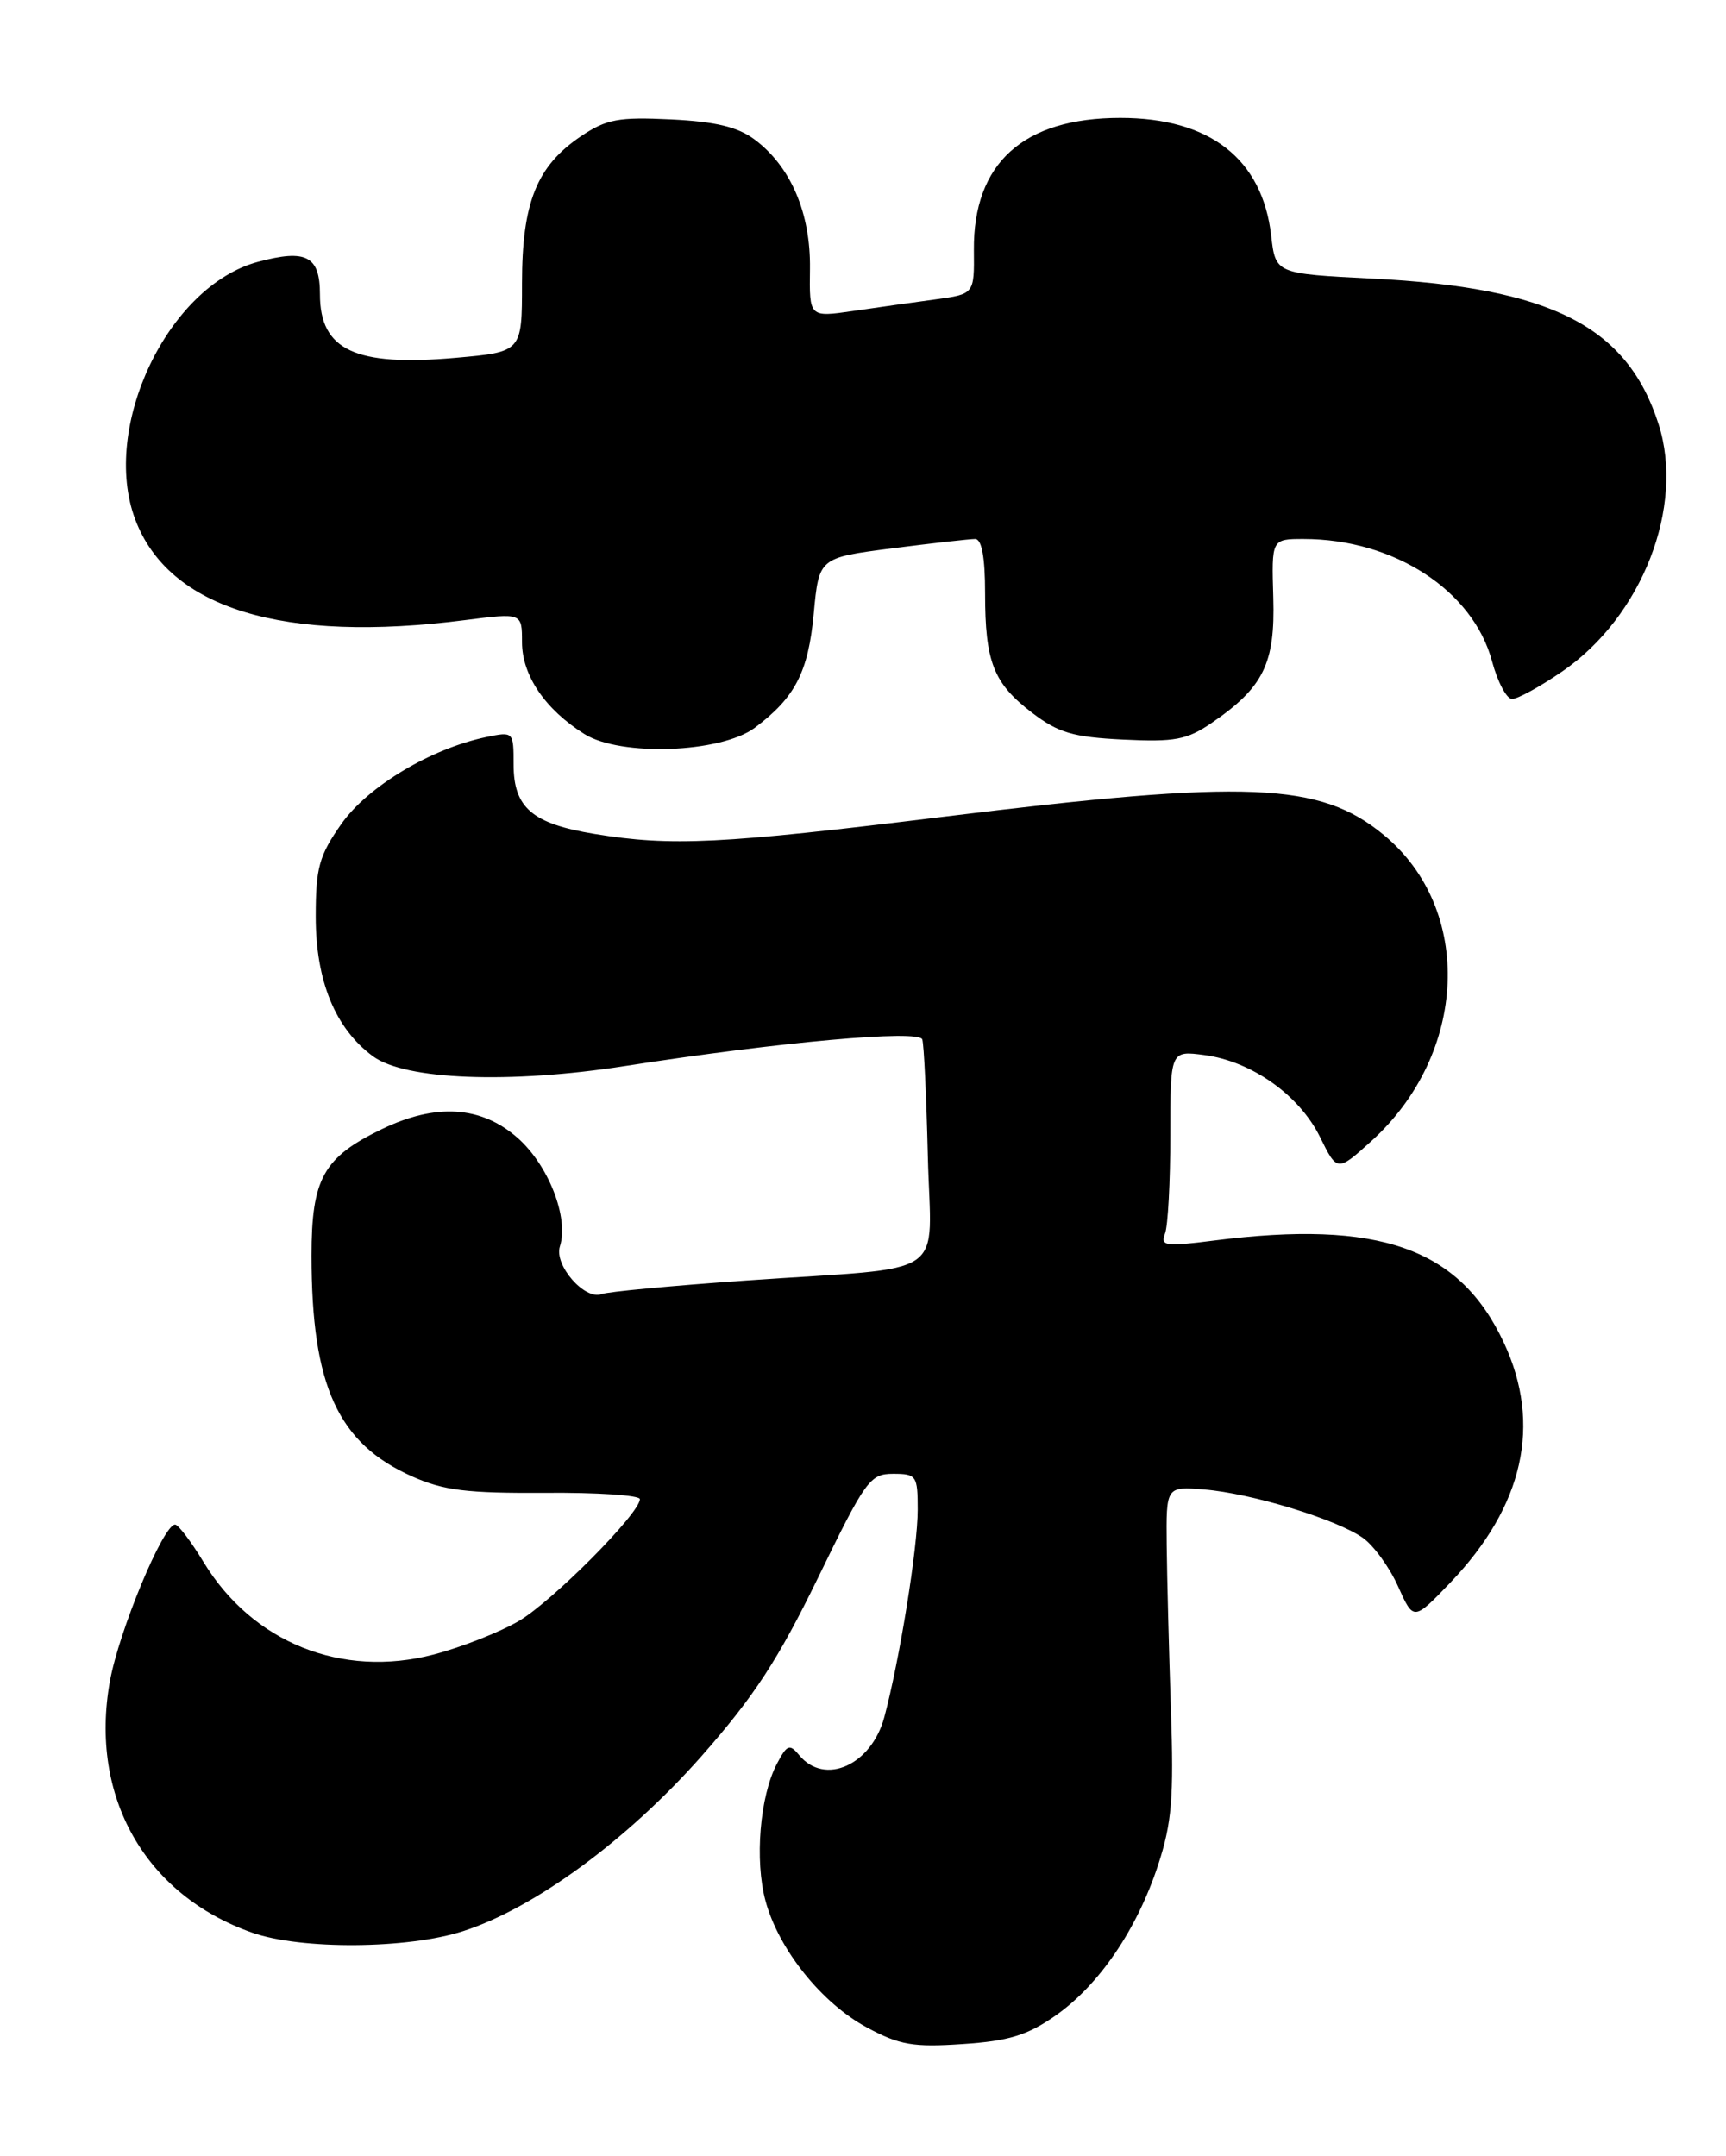 <?xml version="1.0" encoding="UTF-8" standalone="no"?>
<!DOCTYPE svg PUBLIC "-//W3C//DTD SVG 1.1//EN" "http://www.w3.org/Graphics/SVG/1.1/DTD/svg11.dtd" >
<svg xmlns="http://www.w3.org/2000/svg" xmlns:xlink="http://www.w3.org/1999/xlink" version="1.1" viewBox="0 0 205 256">
 <g >
 <path fill="currentColor"
d=" M 125.34 239.35 C 130.54 235.71 135.04 229.11 137.56 221.42 C 139.18 216.46 139.43 213.47 139.07 203.00 C 138.84 196.12 138.61 187.35 138.57 183.50 C 138.50 176.50 138.50 176.50 143.00 176.86 C 148.60 177.31 158.72 180.39 161.86 182.60 C 163.16 183.52 165.04 186.11 166.05 188.37 C 167.89 192.47 167.89 192.47 172.25 187.93 C 180.97 178.82 183.14 169.14 178.63 159.46 C 173.37 148.17 163.81 144.80 144.12 147.31 C 138.41 148.04 137.80 147.95 138.37 146.48 C 138.72 145.58 139.00 140.31 139.00 134.79 C 139.00 124.74 139.00 124.74 143.07 125.28 C 148.68 126.03 154.31 130.03 156.77 134.99 C 158.82 139.15 158.82 139.15 162.86 135.51 C 174.35 125.12 175.06 107.97 164.35 99.14 C 156.76 92.88 148.30 92.53 112.00 96.99 C 85.63 100.23 79.73 100.52 70.61 99.02 C 63.21 97.81 61.00 95.91 61.00 90.77 C 61.00 86.87 60.98 86.85 57.75 87.52 C 51.17 88.89 43.67 93.39 40.54 97.84 C 37.89 101.62 37.50 103.03 37.50 108.84 C 37.50 116.49 39.82 122.14 44.32 125.44 C 48.15 128.23 60.51 128.71 74.16 126.59 C 92.72 123.71 109.16 122.23 109.54 123.42 C 109.74 124.01 110.03 130.24 110.20 137.25 C 110.55 152.17 113.24 150.33 88.62 152.05 C 79.89 152.66 72.16 153.38 71.45 153.66 C 69.46 154.42 65.79 150.23 66.50 148.00 C 67.59 144.58 65.14 138.33 61.45 135.09 C 57.14 131.31 51.75 130.97 45.32 134.09 C 38.40 137.44 37.00 139.96 37.00 149.09 C 37.00 164.54 40.12 171.39 48.97 175.32 C 52.69 176.98 55.51 177.32 64.75 177.26 C 70.94 177.21 76.00 177.55 76.00 178.01 C 76.00 179.69 65.61 190.14 61.62 192.48 C 59.35 193.81 54.80 195.60 51.50 196.46 C 40.59 199.31 29.98 195.04 24.17 185.47 C 22.70 183.05 21.19 181.05 20.80 181.03 C 19.41 180.97 14.13 193.65 13.05 199.65 C 10.60 213.31 17.21 224.99 29.94 229.48 C 35.74 231.53 48.42 231.44 55.02 229.30 C 63.51 226.56 74.53 218.47 83.30 208.55 C 89.59 201.41 92.41 197.09 97.18 187.30 C 102.80 175.74 103.33 175.00 106.08 175.00 C 108.85 175.00 109.00 175.22 109.00 179.25 C 109.00 183.78 106.84 197.16 105.03 203.90 C 103.50 209.59 97.96 212.07 94.94 208.43 C 93.78 207.03 93.48 207.14 92.26 209.46 C 90.25 213.30 89.62 220.90 90.92 225.71 C 92.48 231.48 97.60 237.87 103.00 240.76 C 106.85 242.83 108.48 243.11 114.34 242.71 C 119.81 242.35 122.01 241.67 125.34 239.35 Z  M 89.64 86.42 C 94.44 82.83 96.00 79.82 96.65 72.85 C 97.27 66.23 97.27 66.23 105.95 65.11 C 110.73 64.50 115.17 64.00 115.82 64.00 C 116.60 64.00 117.00 66.15 117.00 70.43 C 117.00 78.62 117.99 81.13 122.59 84.64 C 125.71 87.02 127.46 87.53 133.41 87.82 C 139.54 88.12 140.96 87.85 143.91 85.84 C 150.08 81.61 151.46 78.80 151.23 70.97 C 151.02 64.00 151.02 64.00 154.83 64.00 C 165.56 64.00 174.97 70.11 177.22 78.55 C 177.88 81.00 178.95 83.00 179.59 83.00 C 180.24 83.00 182.91 81.54 185.52 79.75 C 195.03 73.24 200.13 60.16 196.99 50.36 C 193.26 38.74 184.24 34.15 163.00 33.08 C 151.50 32.50 151.50 32.50 150.98 27.98 C 149.93 18.86 143.69 14.00 133.06 14.00 C 121.53 14.00 115.58 19.38 115.67 29.71 C 115.72 34.92 115.72 34.92 111.11 35.55 C 108.57 35.89 104.16 36.51 101.31 36.93 C 96.12 37.68 96.12 37.68 96.20 31.92 C 96.29 25.31 93.93 19.78 89.63 16.57 C 87.62 15.07 84.99 14.44 79.70 14.18 C 73.45 13.88 72.04 14.14 69.00 16.18 C 63.74 19.72 62.00 24.06 62.00 33.65 C 62.00 41.79 62.00 41.79 54.09 42.49 C 42.20 43.54 38.00 41.58 38.00 34.95 C 38.00 30.40 36.38 29.55 30.64 31.09 C 19.94 33.95 11.94 50.75 16.06 61.68 C 20.05 72.27 33.62 76.41 55.25 73.63 C 62.00 72.77 62.00 72.77 62.00 76.25 C 62.00 80.19 64.74 84.23 69.41 87.16 C 73.69 89.85 85.63 89.41 89.64 86.42 Z "/>
</g>
</svg>